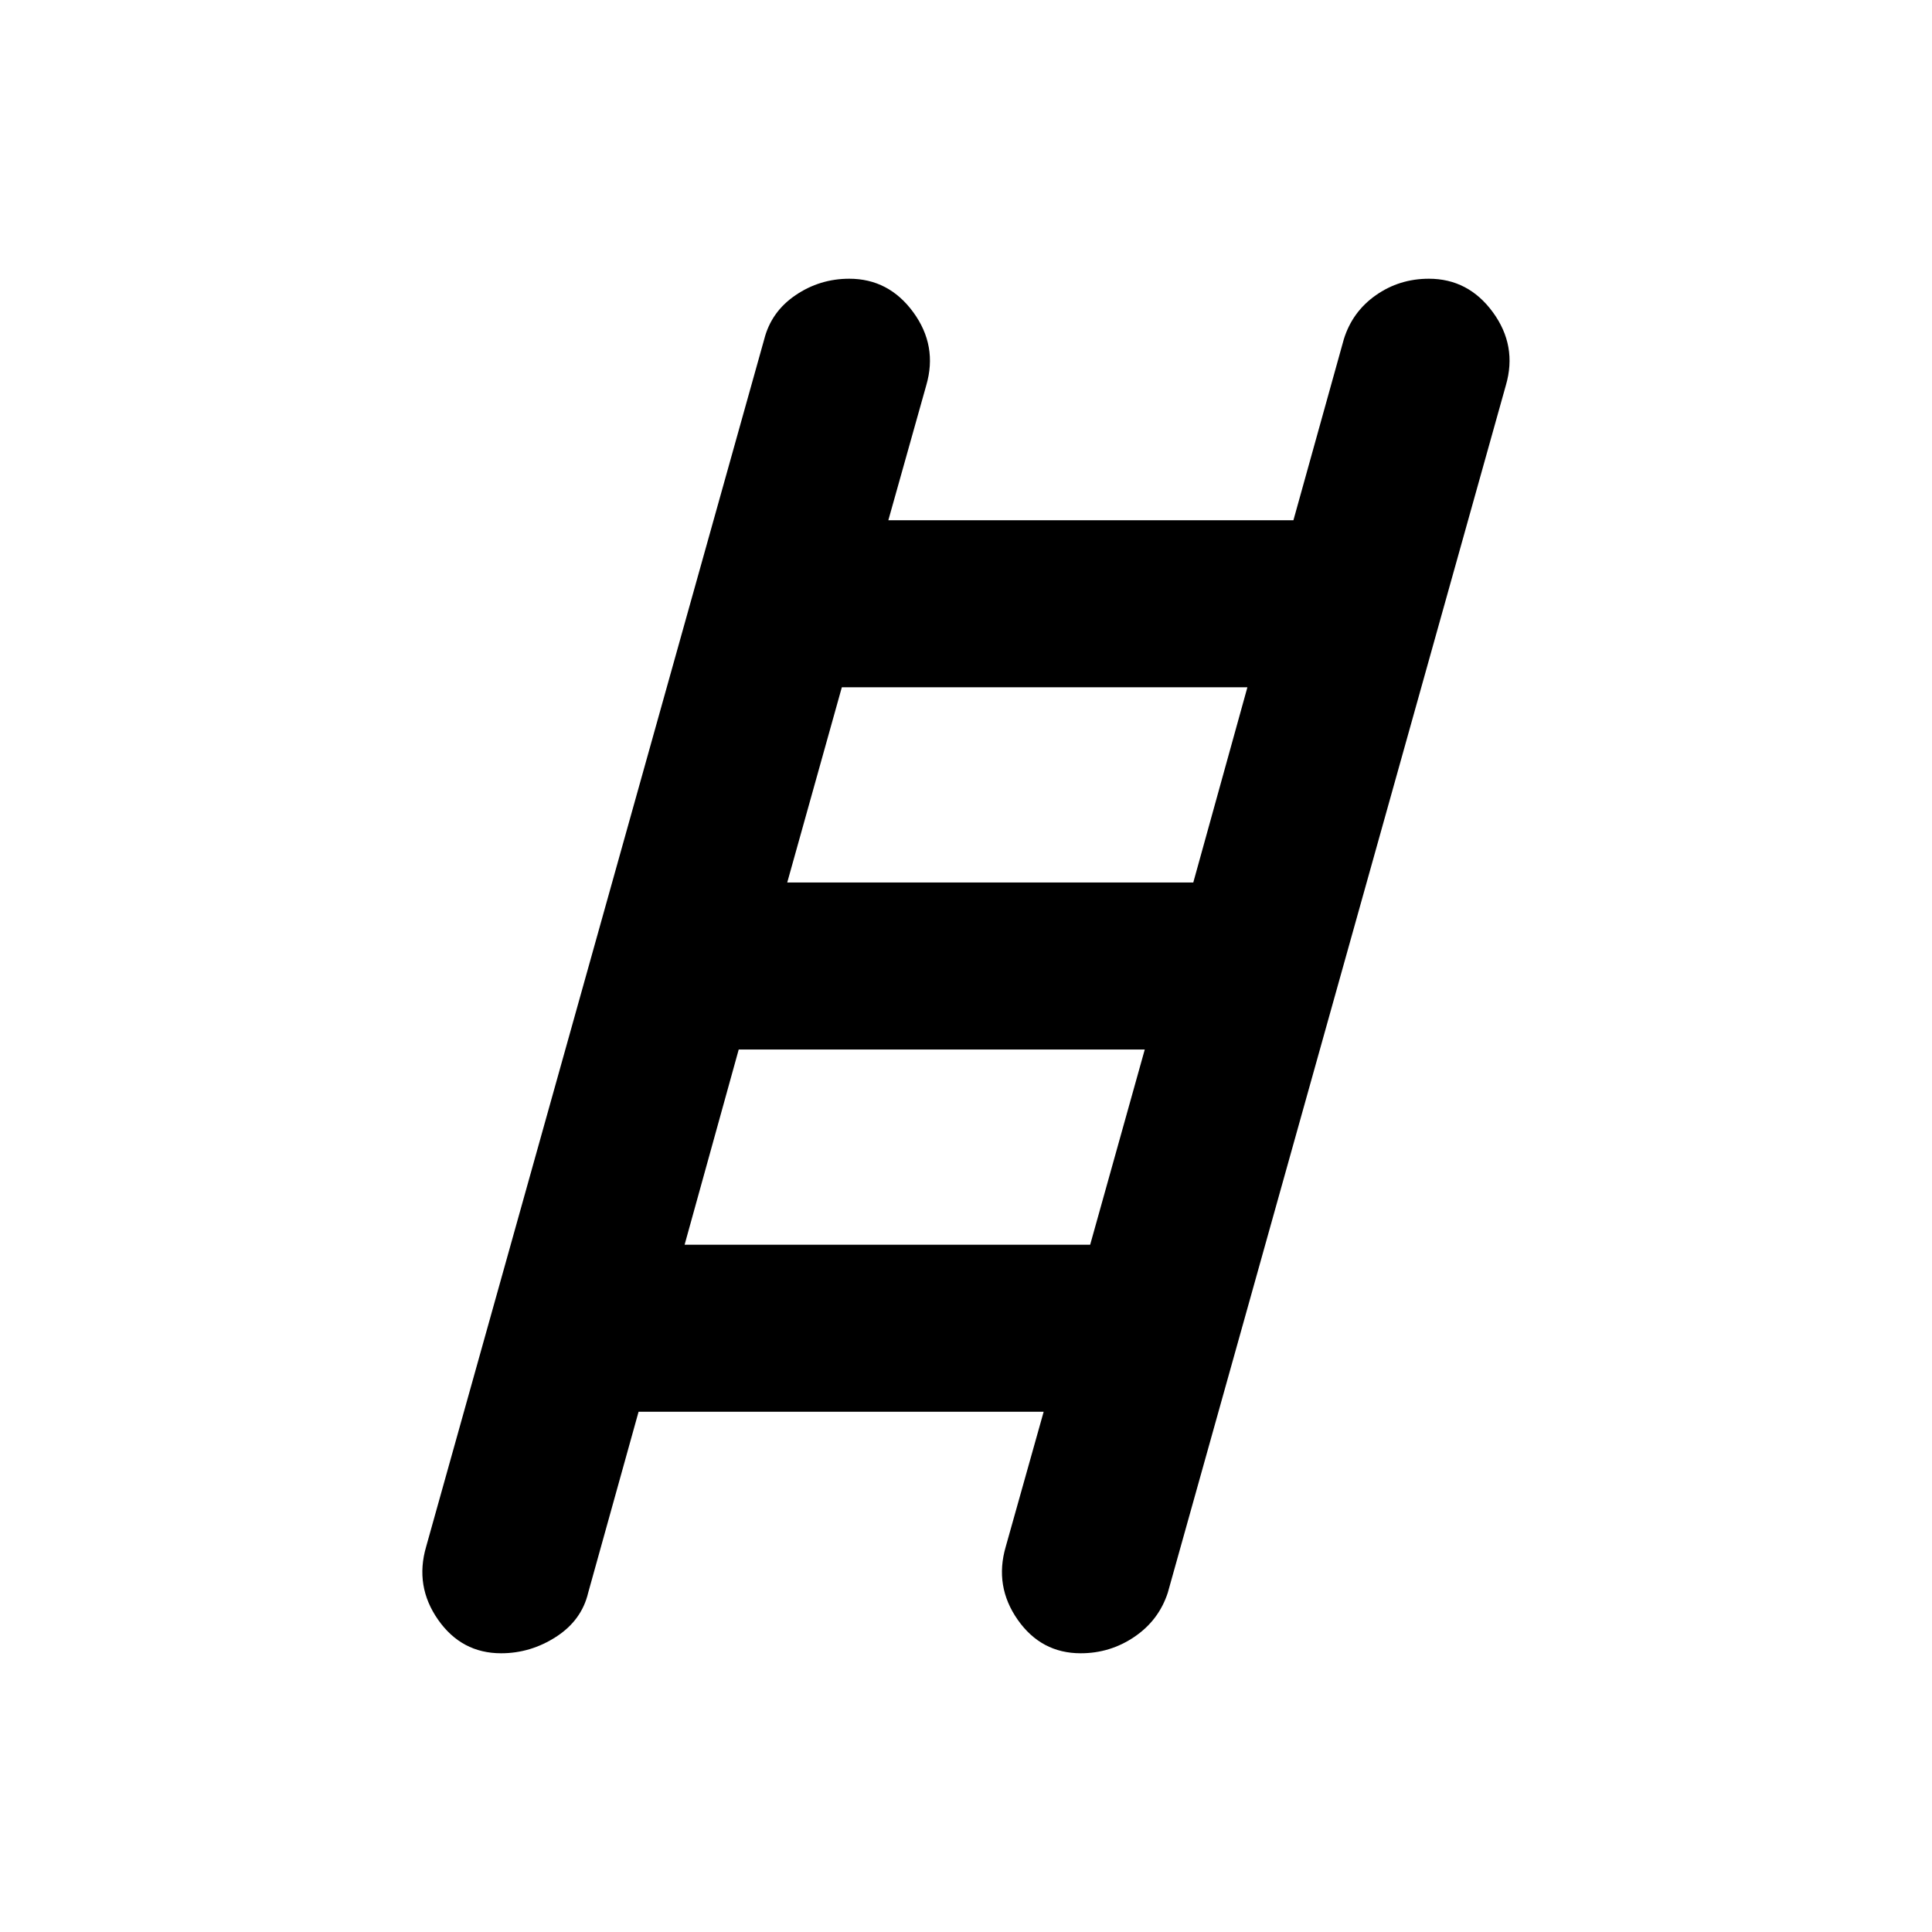 <svg xmlns="http://www.w3.org/2000/svg" height="20" viewBox="0 -960 960 960" width="20"><path d="M249-138.5q-19.63 0-31.304-16.652t-5.957-36.283l168-600q3.478-13.674 15.533-21.869Q407.326-821.5 422-821.5q19.63 0 31.804 16.652t6.457 36.283L441.413-701.5h201.283l25.043-89.935q4.239-13.674 15.913-21.869Q695.326-821.5 710-821.5q19.63 0 31.804 16.652t6.457 36.283l-168 600q-4.478 13.674-16.533 21.869Q551.674-138.5 537-138.5q-19.63 0-31.304-16.652t-5.957-36.283l18.848-67.065H317.304l-25.043 89.935q-3.239 13.674-15.913 21.869Q263.674-138.5 249-138.5Zm142.174-383h201.761l26.891-97H418.304l-27.13 97Zm-51 180h201.522l27.13-97H367.065l-26.891 97Z"/></svg>